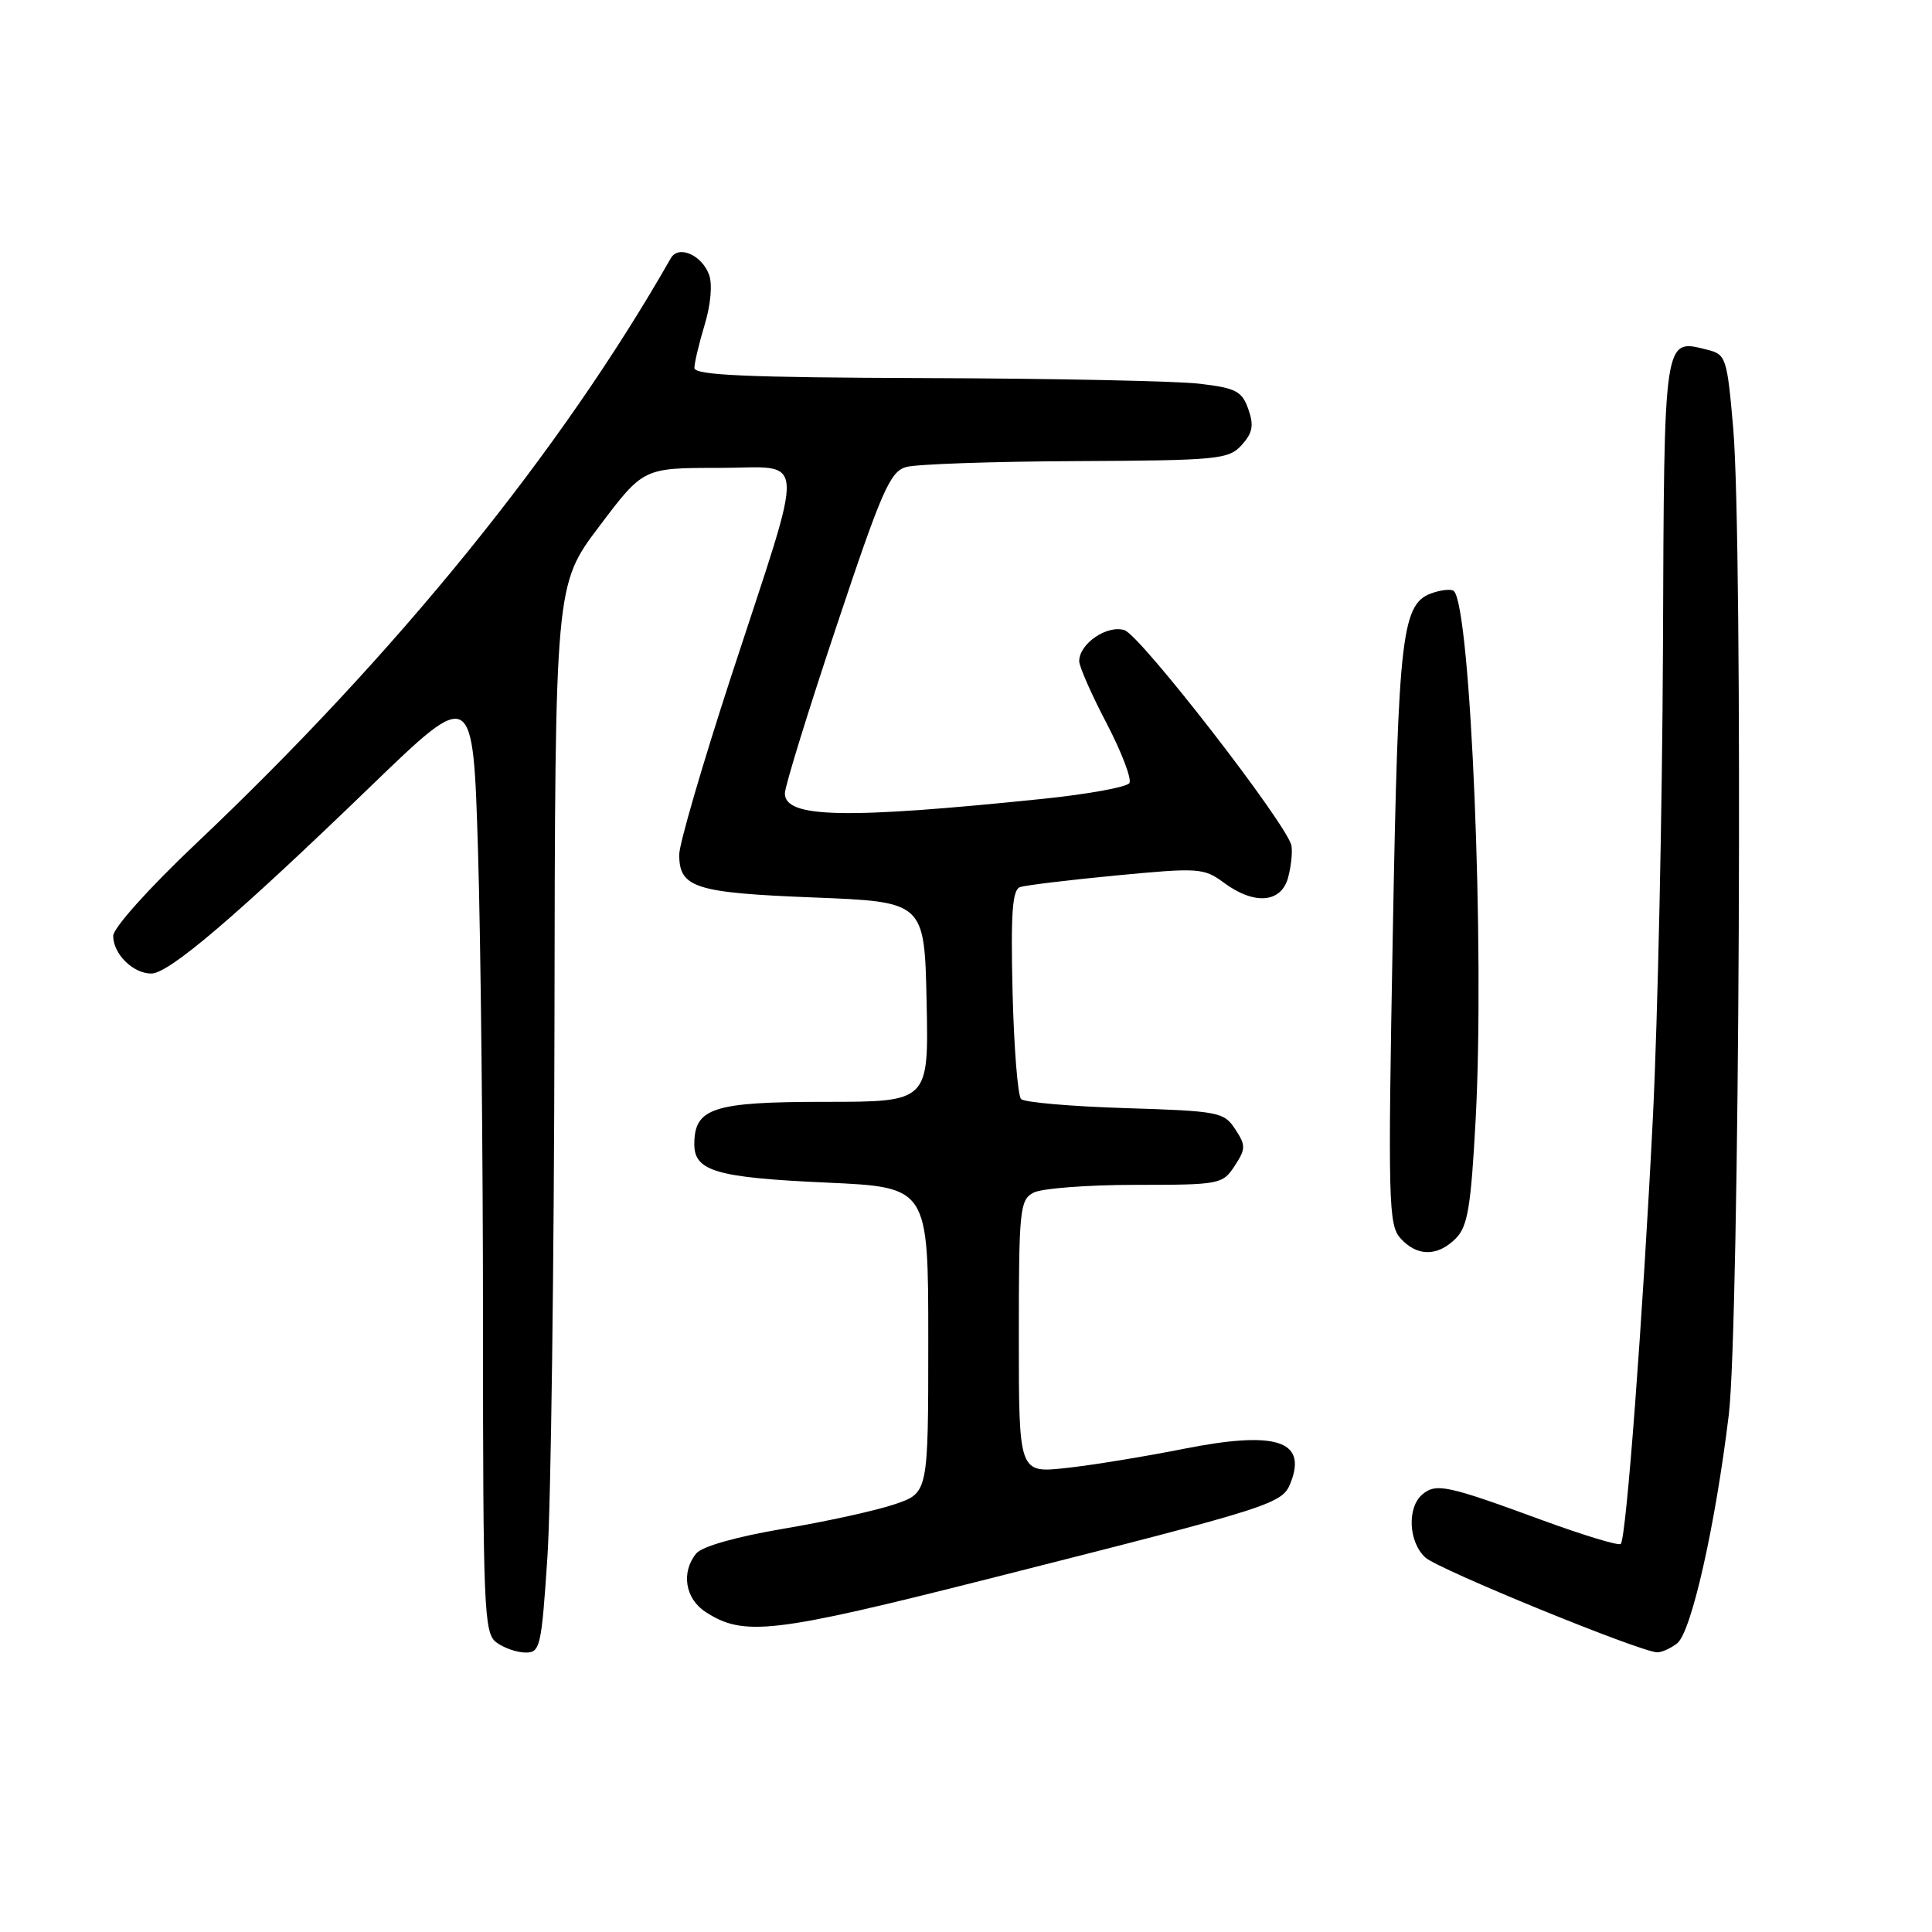 <?xml version="1.0" encoding="UTF-8" standalone="no"?>
<!DOCTYPE svg PUBLIC "-//W3C//DTD SVG 1.1//EN" "http://www.w3.org/Graphics/SVG/1.1/DTD/svg11.dtd" >
<svg xmlns="http://www.w3.org/2000/svg" xmlns:xlink="http://www.w3.org/1999/xlink" version="1.1" viewBox="0 0 256 256">
 <g >
 <path fill="currentColor"
d=" M 72.54 206.25 C 73.00 199.24 73.42 167.40 73.47 135.50 C 73.55 77.50 73.55 77.50 79.40 69.75 C 85.24 62.00 85.24 62.00 95.20 62.00 C 107.06 62.00 106.88 59.03 96.89 89.60 C 93.10 101.21 90.00 111.84 90.00 113.23 C 90.00 117.64 92.07 118.30 107.81 118.92 C 122.50 119.50 122.50 119.50 122.78 132.75 C 123.06 146.00 123.06 146.00 109.36 146.00 C 94.48 146.00 92.00 146.80 92.00 151.62 C 92.00 155.19 94.93 156.04 109.52 156.70 C 123.00 157.31 123.00 157.31 123.00 177.56 C 123.00 197.81 123.00 197.81 118.59 199.31 C 116.17 200.14 109.53 201.60 103.84 202.56 C 97.54 203.63 93.01 204.91 92.25 205.85 C 90.23 208.33 90.78 211.81 93.46 213.57 C 98.54 216.89 102.39 216.44 131.00 209.20 C 169.41 199.47 169.93 199.30 171.07 196.33 C 173.15 190.85 168.97 189.57 156.84 191.98 C 151.70 193.00 144.69 194.15 141.25 194.52 C 135.00 195.20 135.00 195.20 135.00 177.13 C 135.00 160.30 135.13 159.00 136.93 158.04 C 138.00 157.47 144.06 157.00 150.41 157.00 C 161.62 157.00 162.00 156.93 163.59 154.50 C 165.08 152.23 165.09 151.78 163.67 149.62 C 162.19 147.35 161.49 147.22 149.10 146.83 C 141.95 146.61 135.74 146.07 135.30 145.63 C 134.86 145.20 134.35 138.80 134.17 131.42 C 133.92 120.93 134.14 117.90 135.17 117.54 C 135.90 117.30 141.65 116.60 147.94 116.00 C 158.82 114.96 159.52 115.01 162.15 116.95 C 166.21 119.96 169.79 119.66 170.69 116.25 C 171.09 114.74 171.28 112.84 171.12 112.04 C 170.54 109.22 151.13 84.18 149.00 83.50 C 146.69 82.77 143.00 85.29 143.00 87.61 C 143.00 88.32 144.63 92.03 146.63 95.84 C 148.62 99.66 149.98 103.22 149.65 103.76 C 149.32 104.29 144.20 105.23 138.28 105.84 C 111.94 108.56 104.00 108.39 104.00 105.12 C 104.00 104.21 107.07 94.26 110.83 83.01 C 116.85 64.96 117.94 62.47 120.08 61.88 C 121.41 61.50 131.54 61.15 142.60 61.10 C 161.45 61.01 162.80 60.87 164.53 58.97 C 165.98 57.36 166.17 56.37 165.41 54.22 C 164.58 51.84 163.78 51.42 158.98 50.85 C 155.97 50.49 139.66 50.15 122.75 50.10 C 98.86 50.02 92.00 49.72 92.01 48.75 C 92.02 48.06 92.63 45.48 93.38 43.00 C 94.18 40.36 94.42 37.63 93.95 36.39 C 92.98 33.77 89.90 32.44 88.89 34.21 C 74.28 59.84 52.53 86.66 25.92 111.83 C 19.71 117.71 15.00 122.97 15.00 124.01 C 15.00 126.41 17.63 129.00 20.05 129.00 C 22.39 129.00 31.31 121.39 49.10 104.21 C 62.68 91.09 62.68 91.09 63.34 112.79 C 63.70 124.73 64.00 152.90 64.00 175.39 C 64.00 213.16 64.13 216.38 65.75 217.61 C 66.71 218.34 68.44 218.95 69.60 218.97 C 71.58 219.00 71.74 218.28 72.54 206.25 Z  M 222.23 217.75 C 224.10 216.30 227.27 202.29 229.07 187.50 C 230.50 175.68 230.97 71.95 229.66 56.75 C 228.85 47.41 228.70 46.96 226.25 46.35 C 220.41 44.88 220.51 44.15 220.35 86.11 C 220.26 107.22 219.66 135.07 219.02 148.00 C 217.68 174.65 215.49 203.85 214.76 204.58 C 214.49 204.85 209.82 203.43 204.38 201.44 C 191.81 196.82 190.31 196.49 188.49 198.00 C 186.41 199.73 186.63 204.35 188.88 206.39 C 190.61 207.96 217.14 218.81 219.56 218.94 C 220.14 218.97 221.35 218.44 222.23 217.75 Z  M 192.89 164.11 C 194.48 162.52 194.90 159.99 195.53 148.36 C 196.75 125.75 194.89 80.56 192.65 78.32 C 192.37 78.04 191.18 78.13 189.98 78.51 C 185.71 79.86 185.29 83.37 184.55 123.84 C 183.90 159.35 183.98 162.32 185.58 164.09 C 187.78 166.52 190.48 166.52 192.89 164.11 Z "/>
</g>
</svg>